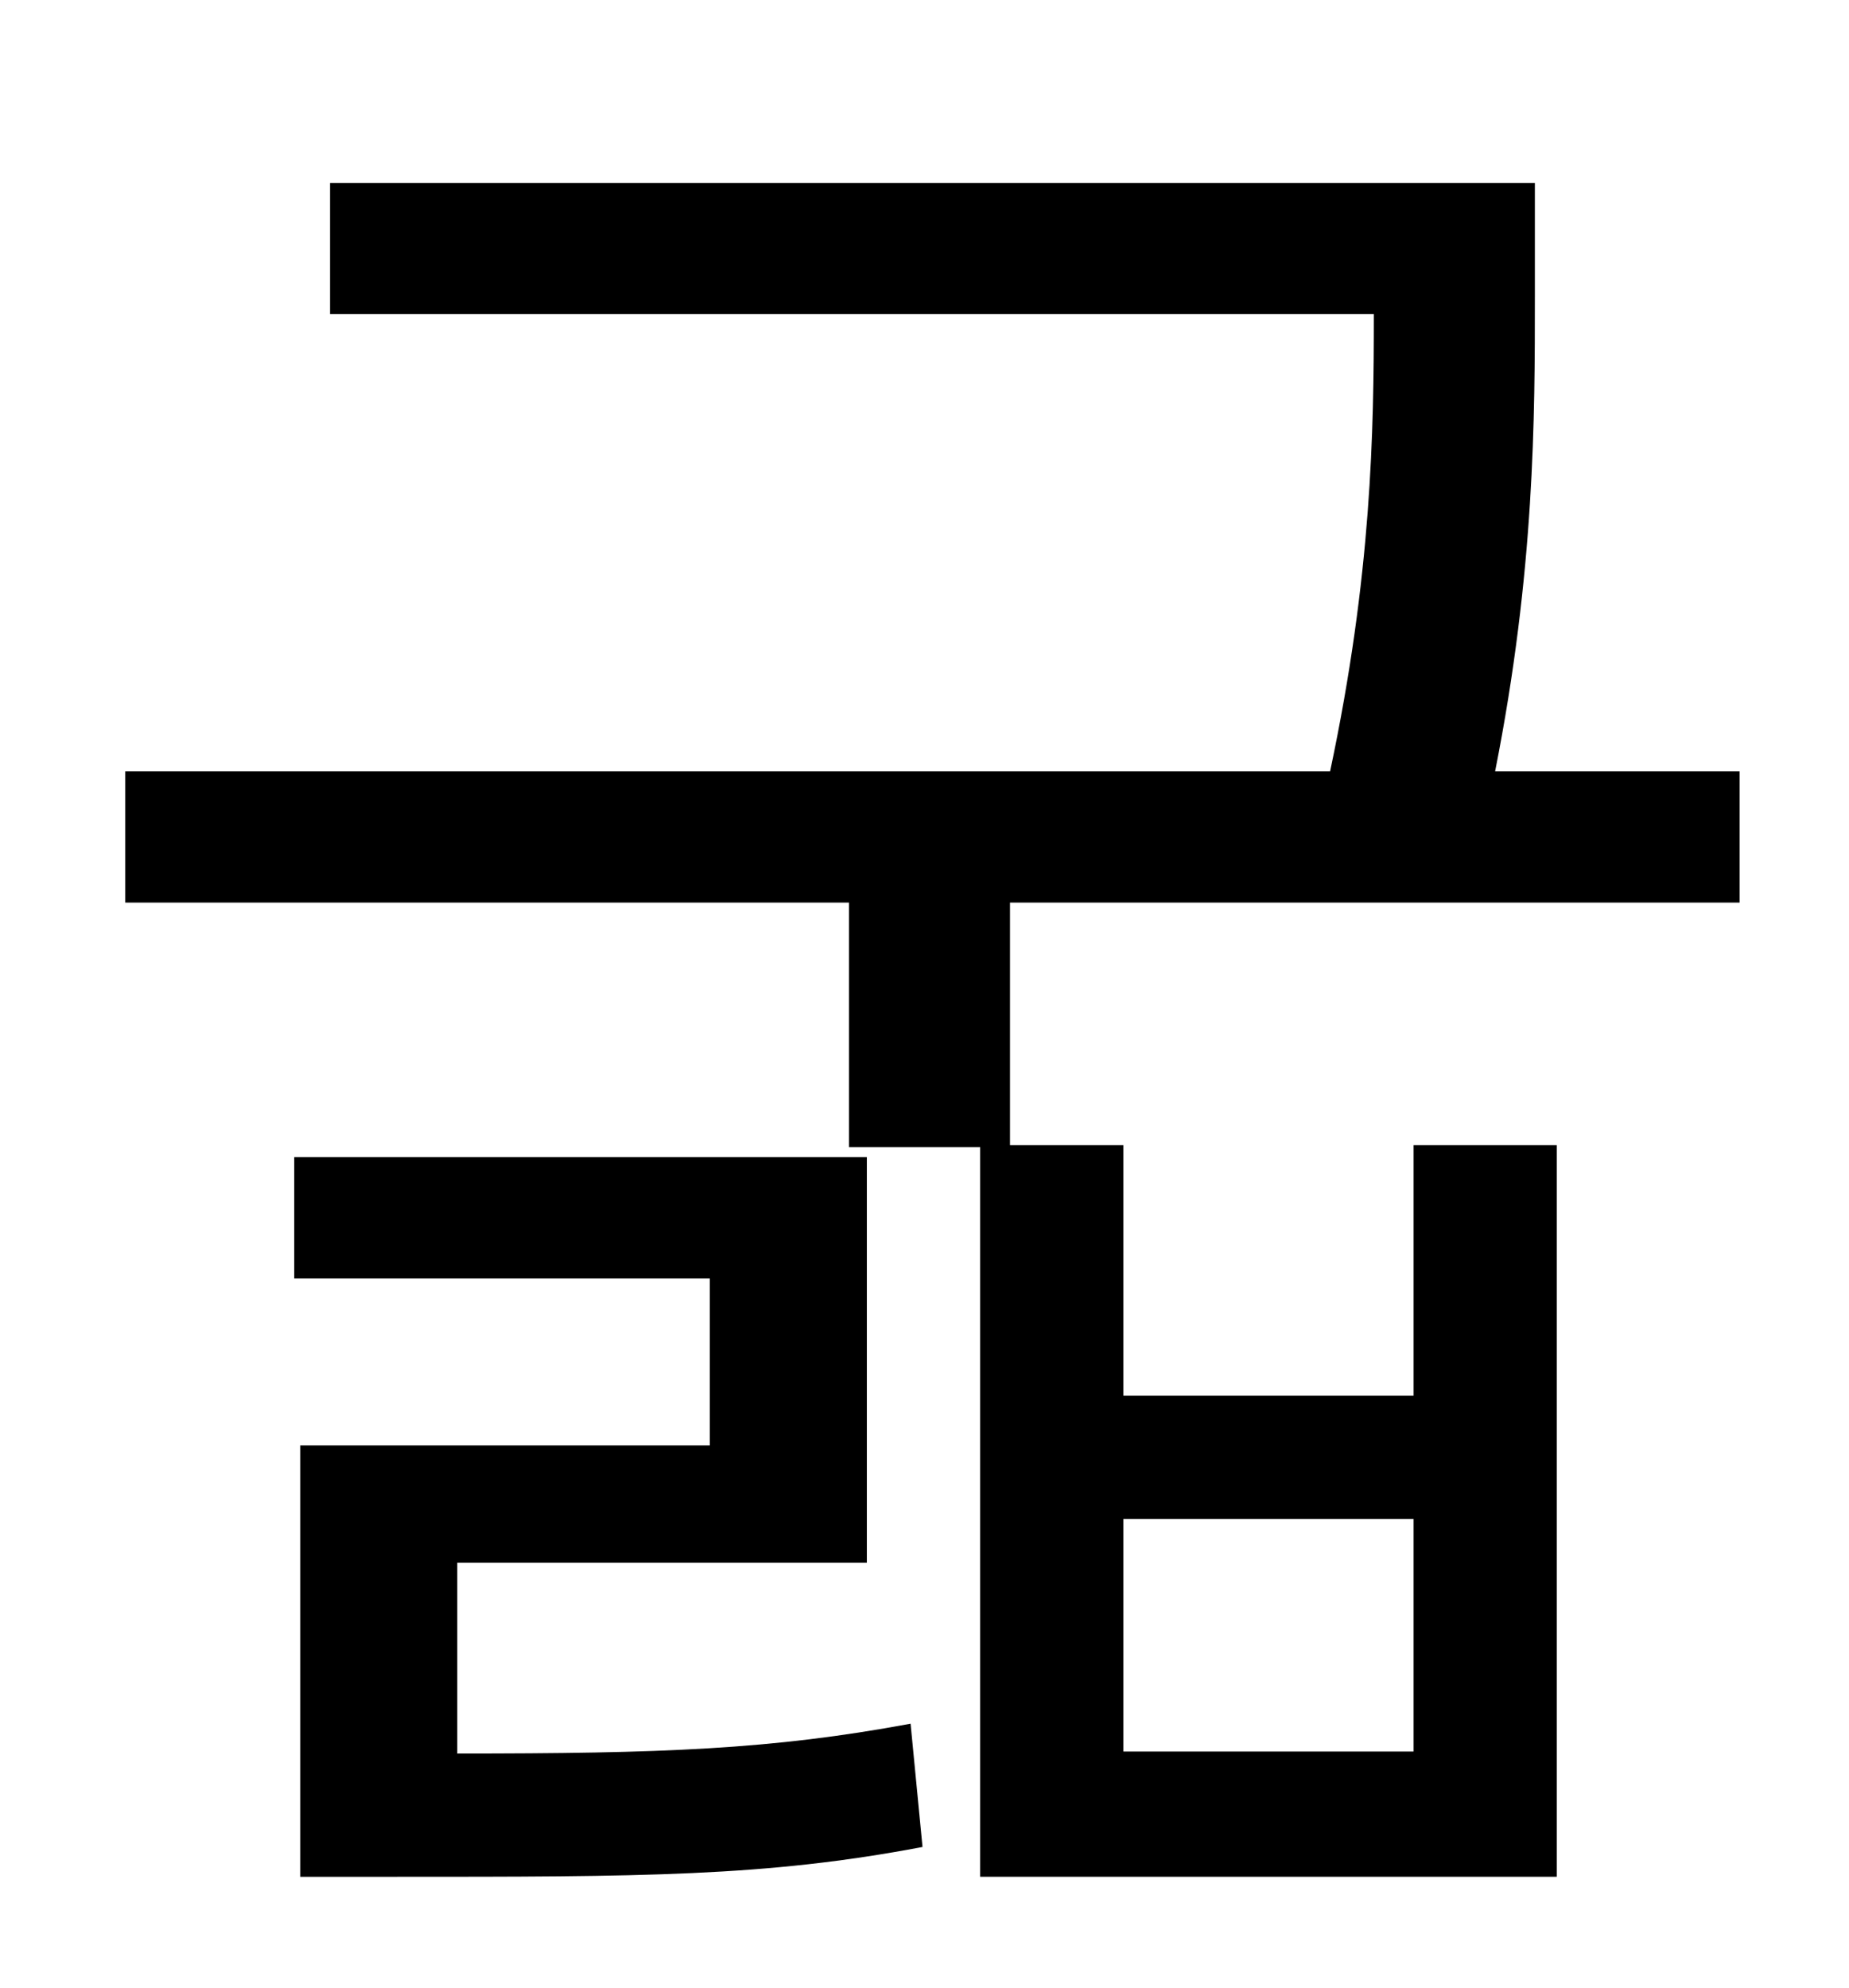 <?xml version="1.0" standalone="no"?>
<!DOCTYPE svg PUBLIC "-//W3C//DTD SVG 1.1//EN" "http://www.w3.org/Graphics/SVG/1.1/DTD/svg11.dtd" >
<svg xmlns="http://www.w3.org/2000/svg" xmlns:xlink="http://www.w3.org/1999/xlink" version="1.1" viewBox="-10 0 930 1000">
   <path fill="currentColor"
d="M220 786v96c103 0 158 -2 228 -15l6 62c-79 15 -141 15 -266 15h-47v-217h206v-84h-209v-61h288v204h-206zM555 764v117h146v-117h-146zM865 454h-367v122h57v126h146v-126h72v368h-290v-367h-66v-123h-364v-66h606c21 -99 22 -171 22 -230h-525v-66h606v57
c0 61 0 138 -20 239h123v66z" />
</svg>
